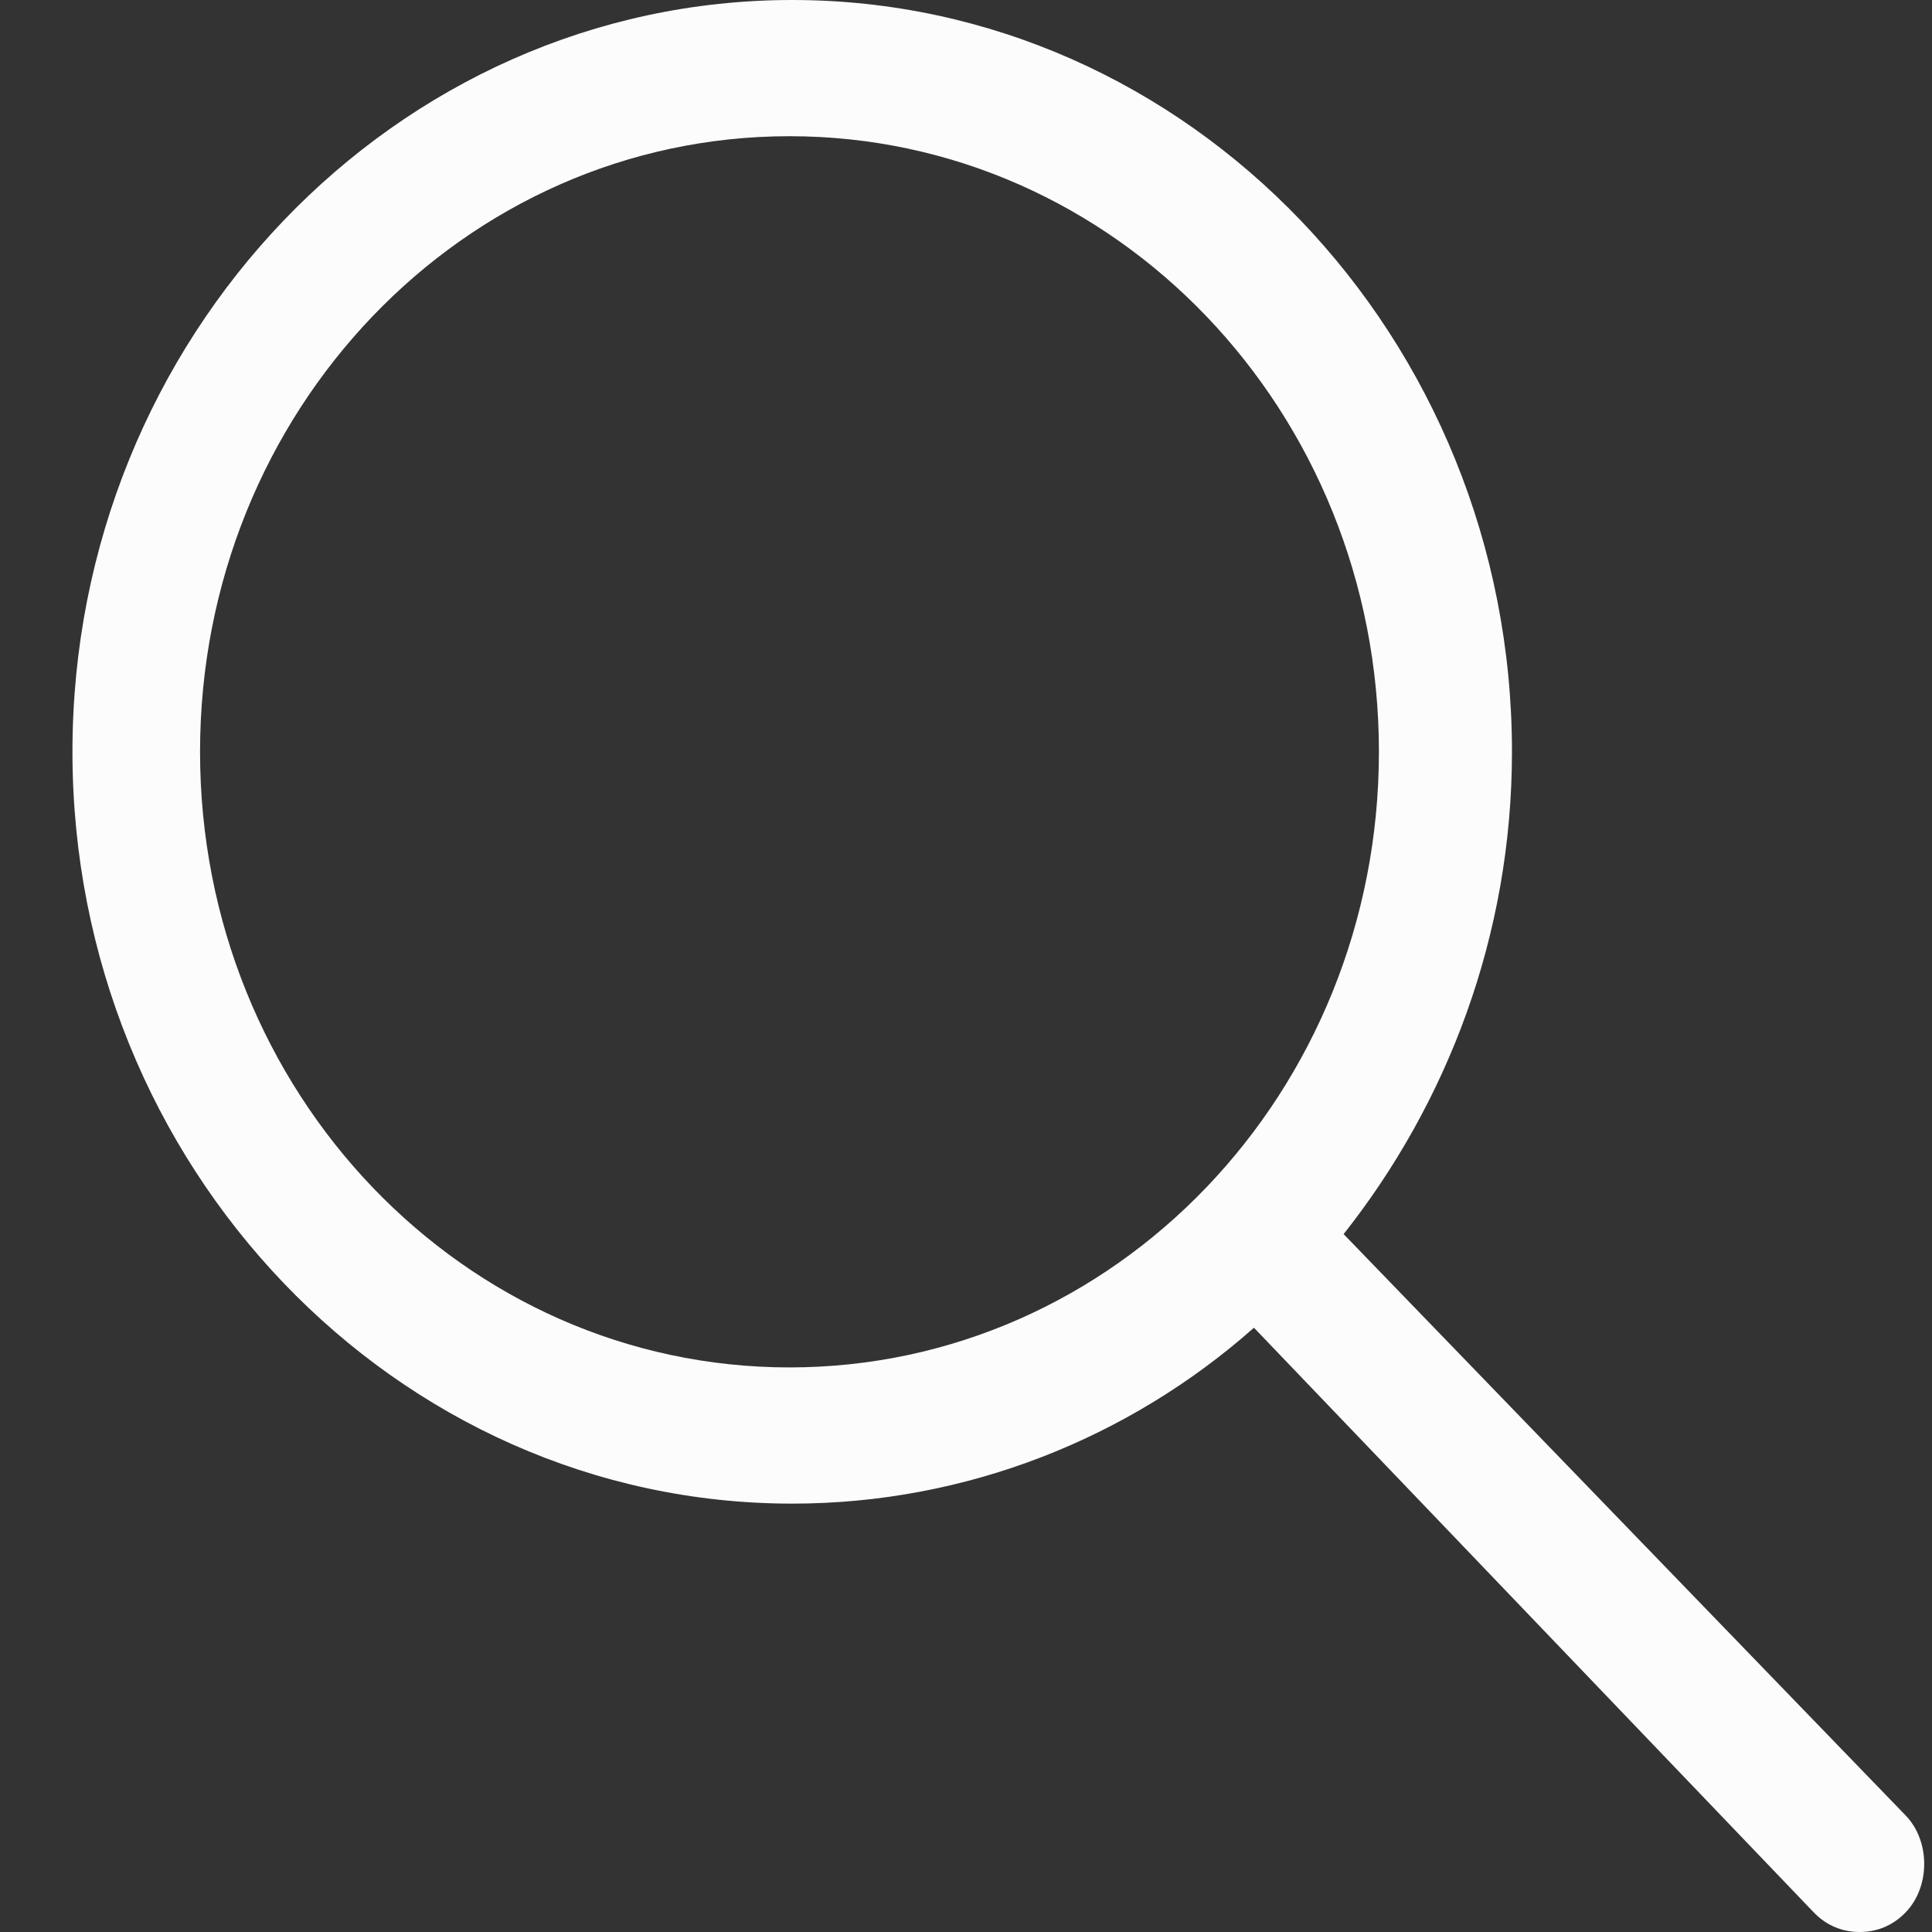 <svg width="22" height="22" viewBox="0 0 22 22" fill="none" xmlns="http://www.w3.org/2000/svg">
<rect x="0" y="0" width="22" height="22" fill="#333333" stroke="none"/>
<path d="M15.3 14.053C16.475 12.567 17.217 10.661 17.217 8.561C17.217 3.844 13.537 0 9.021 0C4.505 0 0.825 3.844 0.825 8.561C0.825 13.277 4.505 17.122 9.021 17.122C11.001 17.122 12.856 16.379 14.279 15.119L20.651 21.774C20.805 21.935 20.991 22 21.176 22C21.362 22 21.548 21.935 21.702 21.774C21.981 21.483 21.981 20.966 21.702 20.675L15.3 14.053ZM8.99 15.571C5.278 15.571 2.278 12.438 2.278 8.561C2.278 4.684 5.278 1.551 8.99 1.551C12.702 1.551 15.702 4.684 15.702 8.561C15.702 12.438 12.702 15.571 8.99 15.571Z" fill="#FCFCFC"/>
</svg>
